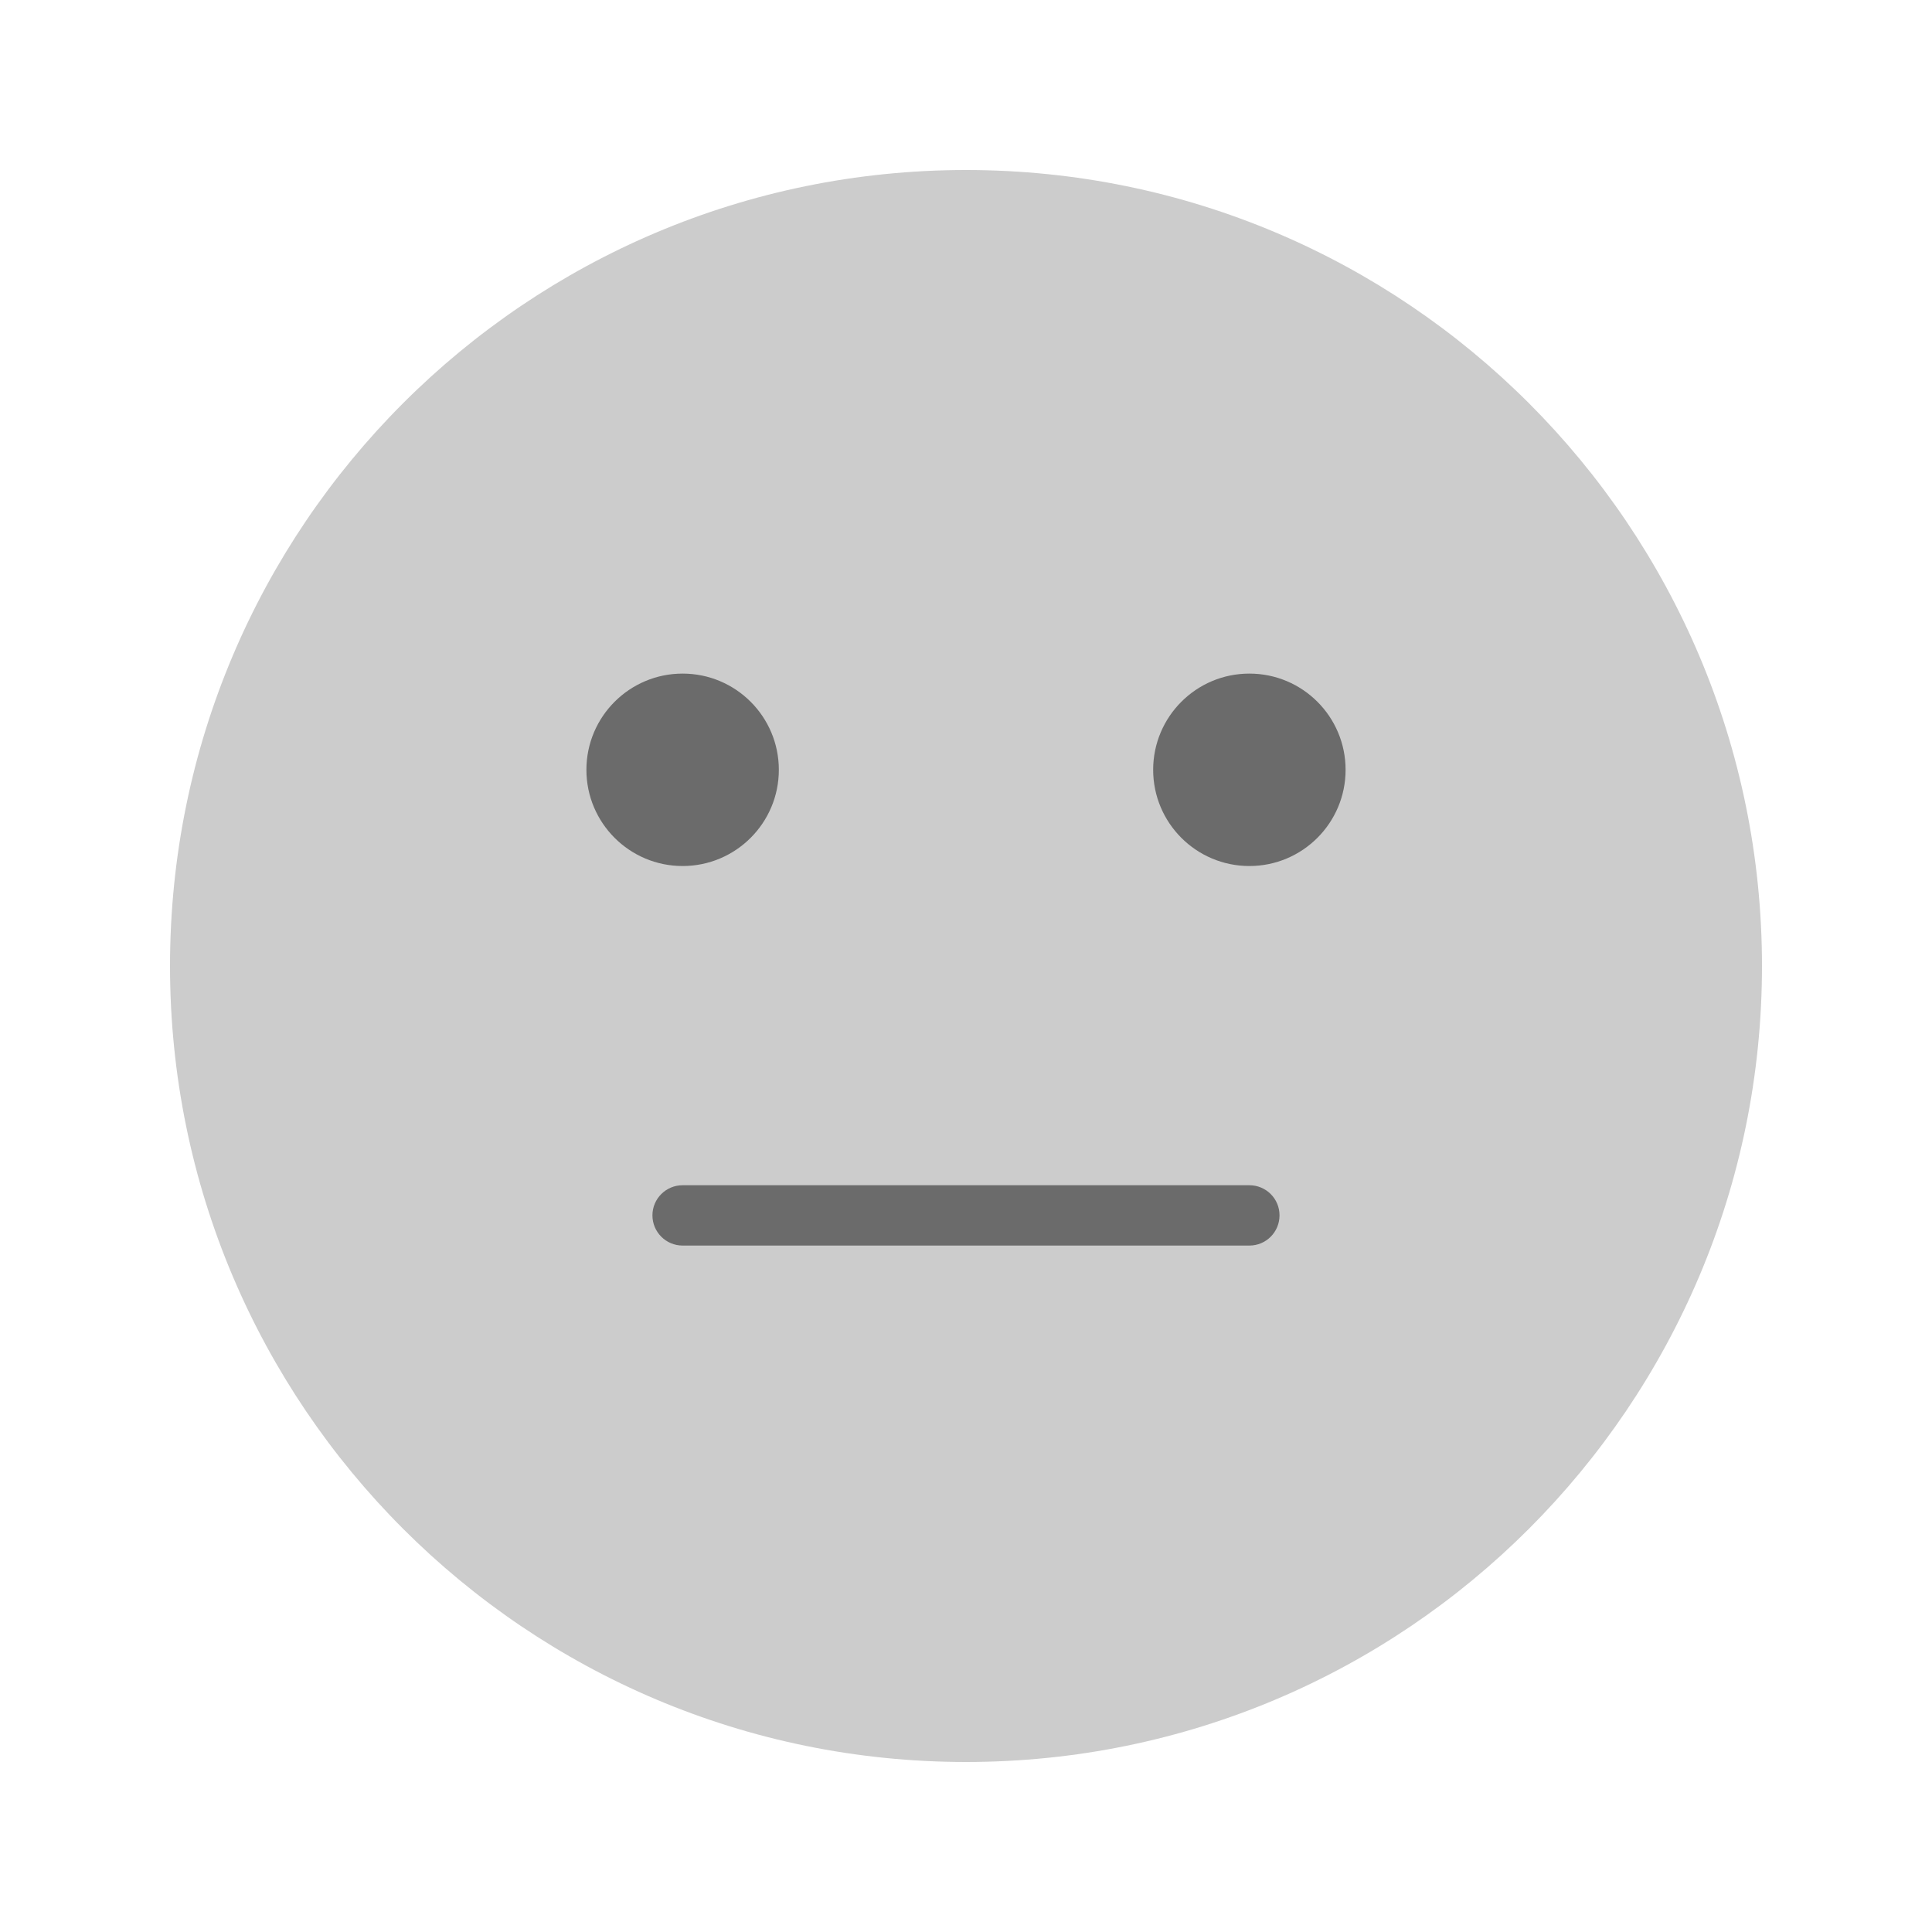 <?xml version="1.0" encoding="utf-8"?>
<!-- Generator: Adobe Illustrator 26.3.1, SVG Export Plug-In . SVG Version: 6.00 Build 0)  -->
<svg version="1.1" id="Capa_1" xmlns="http://www.w3.org/2000/svg" xmlns:xlink="http://www.w3.org/1999/xlink" x="0px" y="0px"
	 viewBox="0 0 400 400" style="enable-background:new 0 0 400 400;" xml:space="preserve">
<style type="text/css">
	.st0{fill:#F3F4F6;}
	.st1{opacity:0.6;fill:#FFFFFF;}
	.st2{clip-path:url(#SVGID_00000140002329568533275920000008510022556235614634_);}
	.st3{clip-path:url(#SVGID_00000139272425079040921030000002483710644794640522_);}
	.st4{fill:none;stroke:#8004E2;stroke-width:2;stroke-linecap:round;stroke-miterlimit:10;}
	.st5{fill:#130364;}
	.st6{fill:#8004E2;}
	
		.st7{clip-path:url(#SVGID_00000150085531507114709920000004792515747541611182_);fill:url(#SVGID_00000057150352514082255250000010196477647929081237_);}
	
		.st8{clip-path:url(#SVGID_00000155835549263324808020000011530596968899258253_);fill:url(#SVGID_00000011014459078137526250000007279425446821278360_);}
	
		.st9{clip-path:url(#SVGID_00000065773780777862859740000001520808081829389976_);fill:url(#SVGID_00000043419945741145397230000000681793676550813837_);}
	.st10{opacity:0.2;}
	.st11{fill:#FFFFFF;}
	.st12{clip-path:url(#SVGID_00000162335606534499228800000007948131969069518976_);fill:#FFFFFF;}
	.st13{clip-path:url(#SVGID_00000075859323150897161610000017916621442067266437_);fill:#FFFFFF;}
	.st14{clip-path:url(#SVGID_00000077299789204170505500000003670511022108783237_);fill:#FFFFFF;}
	.st15{clip-path:url(#SVGID_00000178913282426679274440000007439815281583724217_);}
	.st16{fill:none;stroke:#FFFFFF;stroke-miterlimit:10;}
	.st17{fill:#C7C7C7;}
	.st18{fill:#949494;}
	.st19{opacity:0.6;}
	.st20{fill:#CCCCCC;}
	.st21{fill:#6B6B6B;}
	.st22{fill:#B6CD01;}
	.st23{fill:#5C7128;}
	.st24{fill:#FFD115;}
	.st25{fill:#886C1D;}
	.st26{fill:#66B54A;}
	.st27{fill:#2B672D;}
	.st28{fill:#EF7812;}
	.st29{fill:#874115;}
	.st30{fill:#E42943;}
	.st31{fill:#7B1E24;}
</style>
<g>
	<path class="st20" d="M35.2,200c0,91.02,73.78,164.8,164.8,164.8c91.02,0,164.8-73.78,164.8-164.8S291.02,35.2,200,35.2
		C108.98,35.2,35.2,108.98,35.2,200L35.2,200z"/>
	<path class="st21" d="M278.59,159.38c0,11-8.92,19.92-19.92,19.92c-11,0-19.92-8.92-19.92-19.92c0-11,8.92-19.92,19.92-19.92
		C269.68,139.46,278.59,148.38,278.59,159.38L278.59,159.38z"/>
	<path class="st21" d="M161.25,159.38c0,11-8.92,19.92-19.92,19.92c-11,0-19.92-8.92-19.92-19.92c0-11,8.92-19.92,19.92-19.92
		C152.33,139.46,161.25,148.38,161.25,159.38L161.25,159.38z"/>
	<path class="st21" d="M258.67,245.39H141.33c-3.45,0-6.25,2.79-6.25,6.24c0,3.45,2.8,6.25,6.25,6.25h117.34
		c3.45,0,6.24-2.79,6.24-6.25C264.92,248.18,262.12,245.39,258.67,245.39L258.67,245.39z"/>
</g>
</svg>
